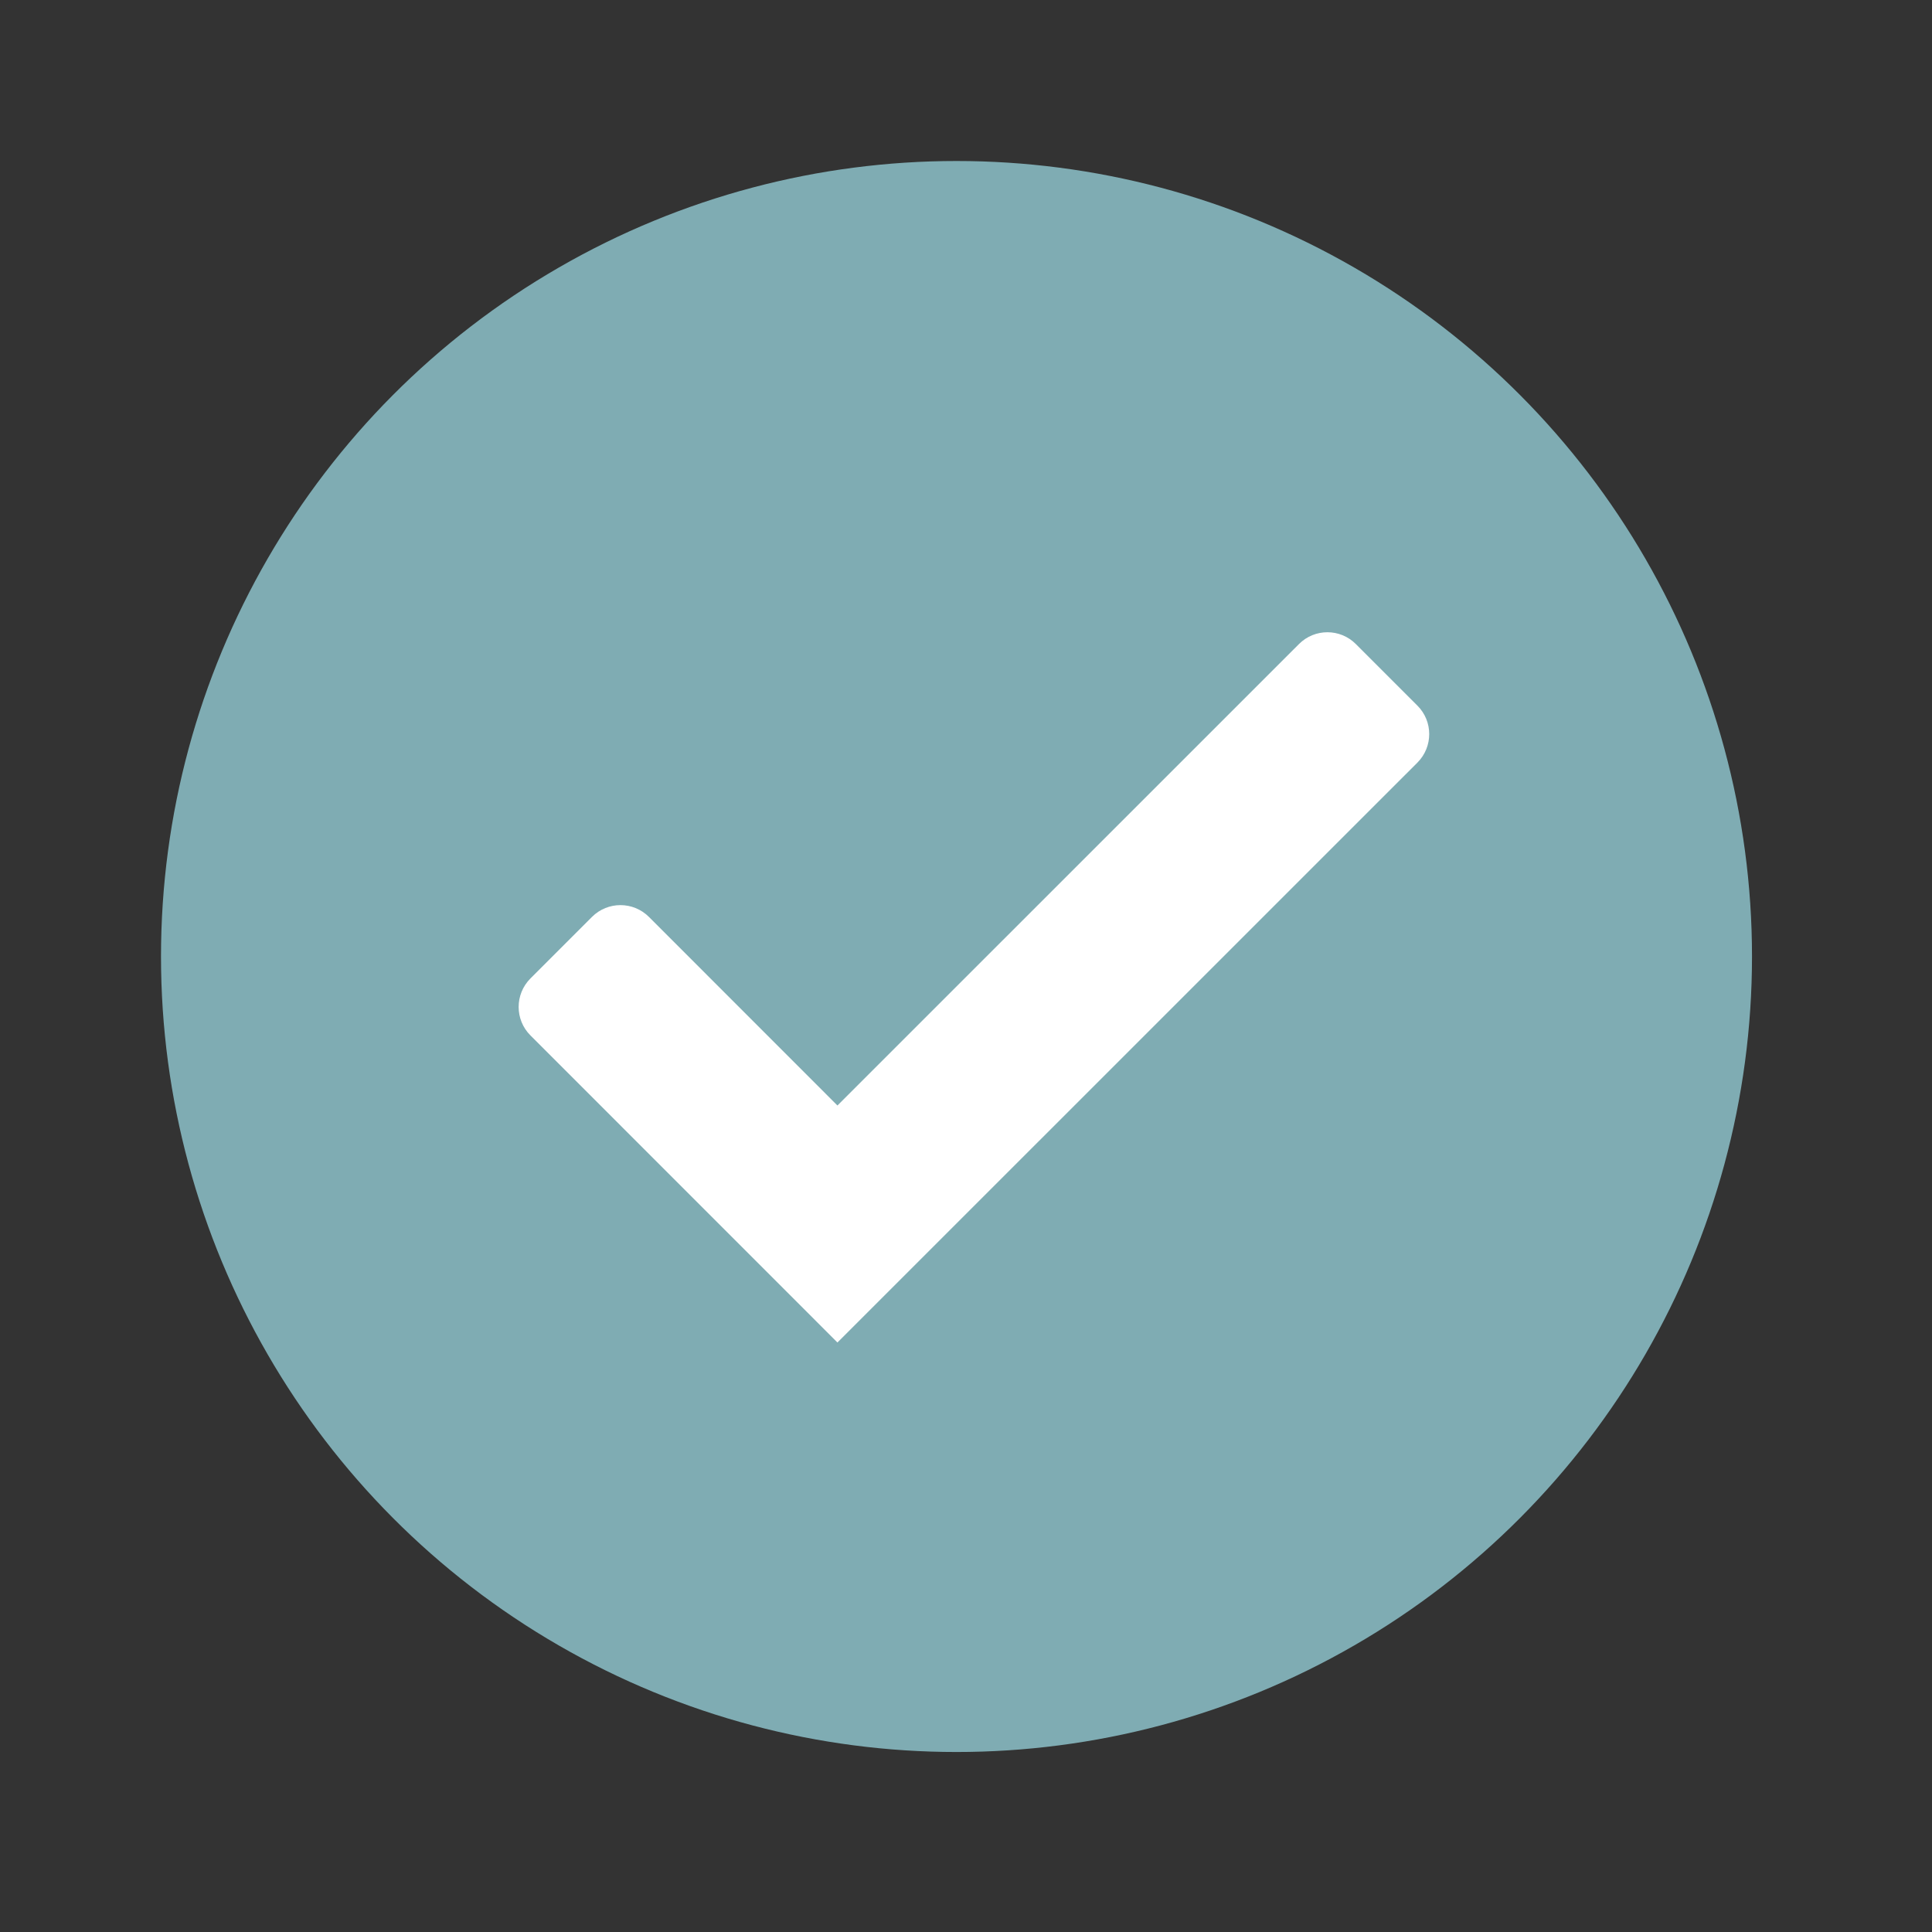 <?xml version="1.0" encoding="UTF-8" standalone="no"?>
<svg width="24px" height="24px" viewBox="0 0 24 24" version="1.1" xmlns="http://www.w3.org/2000/svg" xmlns:xlink="http://www.w3.org/1999/xlink">
    <rect x="0" y="0" width="24" height="24" fill="#333333" stroke="none"/>
    <!-- Generator: Sketch 45.1 (43504) - http://www.bohemiancoding.com/sketch -->
    <title>marker right</title>
    <desc>Created with Sketch.</desc>
    <defs></defs>
    <g id="Page-3" stroke="none" stroke-width="1" fill="none" fill-rule="evenodd">
        <g id="Artboard" transform="translate(-316, -139)">
            <g id="Group-42" transform="translate(318, 141)">
                <circle id="Oval-2-Copy-8" fill="#7FACB3" cx="9.882" cy="9.882" r="9.882"></circle>
                <path d="M8.403,11.733 L6.061,9.39 L6.061,9.39 C5.866,9.195 5.549,9.195 5.354,9.39 L4.589,10.155 L4.589,10.155 C4.394,10.351 4.394,10.667 4.589,10.862 L8.403,14.677 L15.608,7.473 L15.608,7.473 C15.803,7.277 15.803,6.961 15.608,6.766 L14.843,6.001 L14.843,6.001 C14.648,5.805 14.331,5.805 14.136,6.001 L8.403,11.733 Z" id="Shape" fill="#FFFFFF"></path>
            </g>
        </g>
    </g>
</svg>